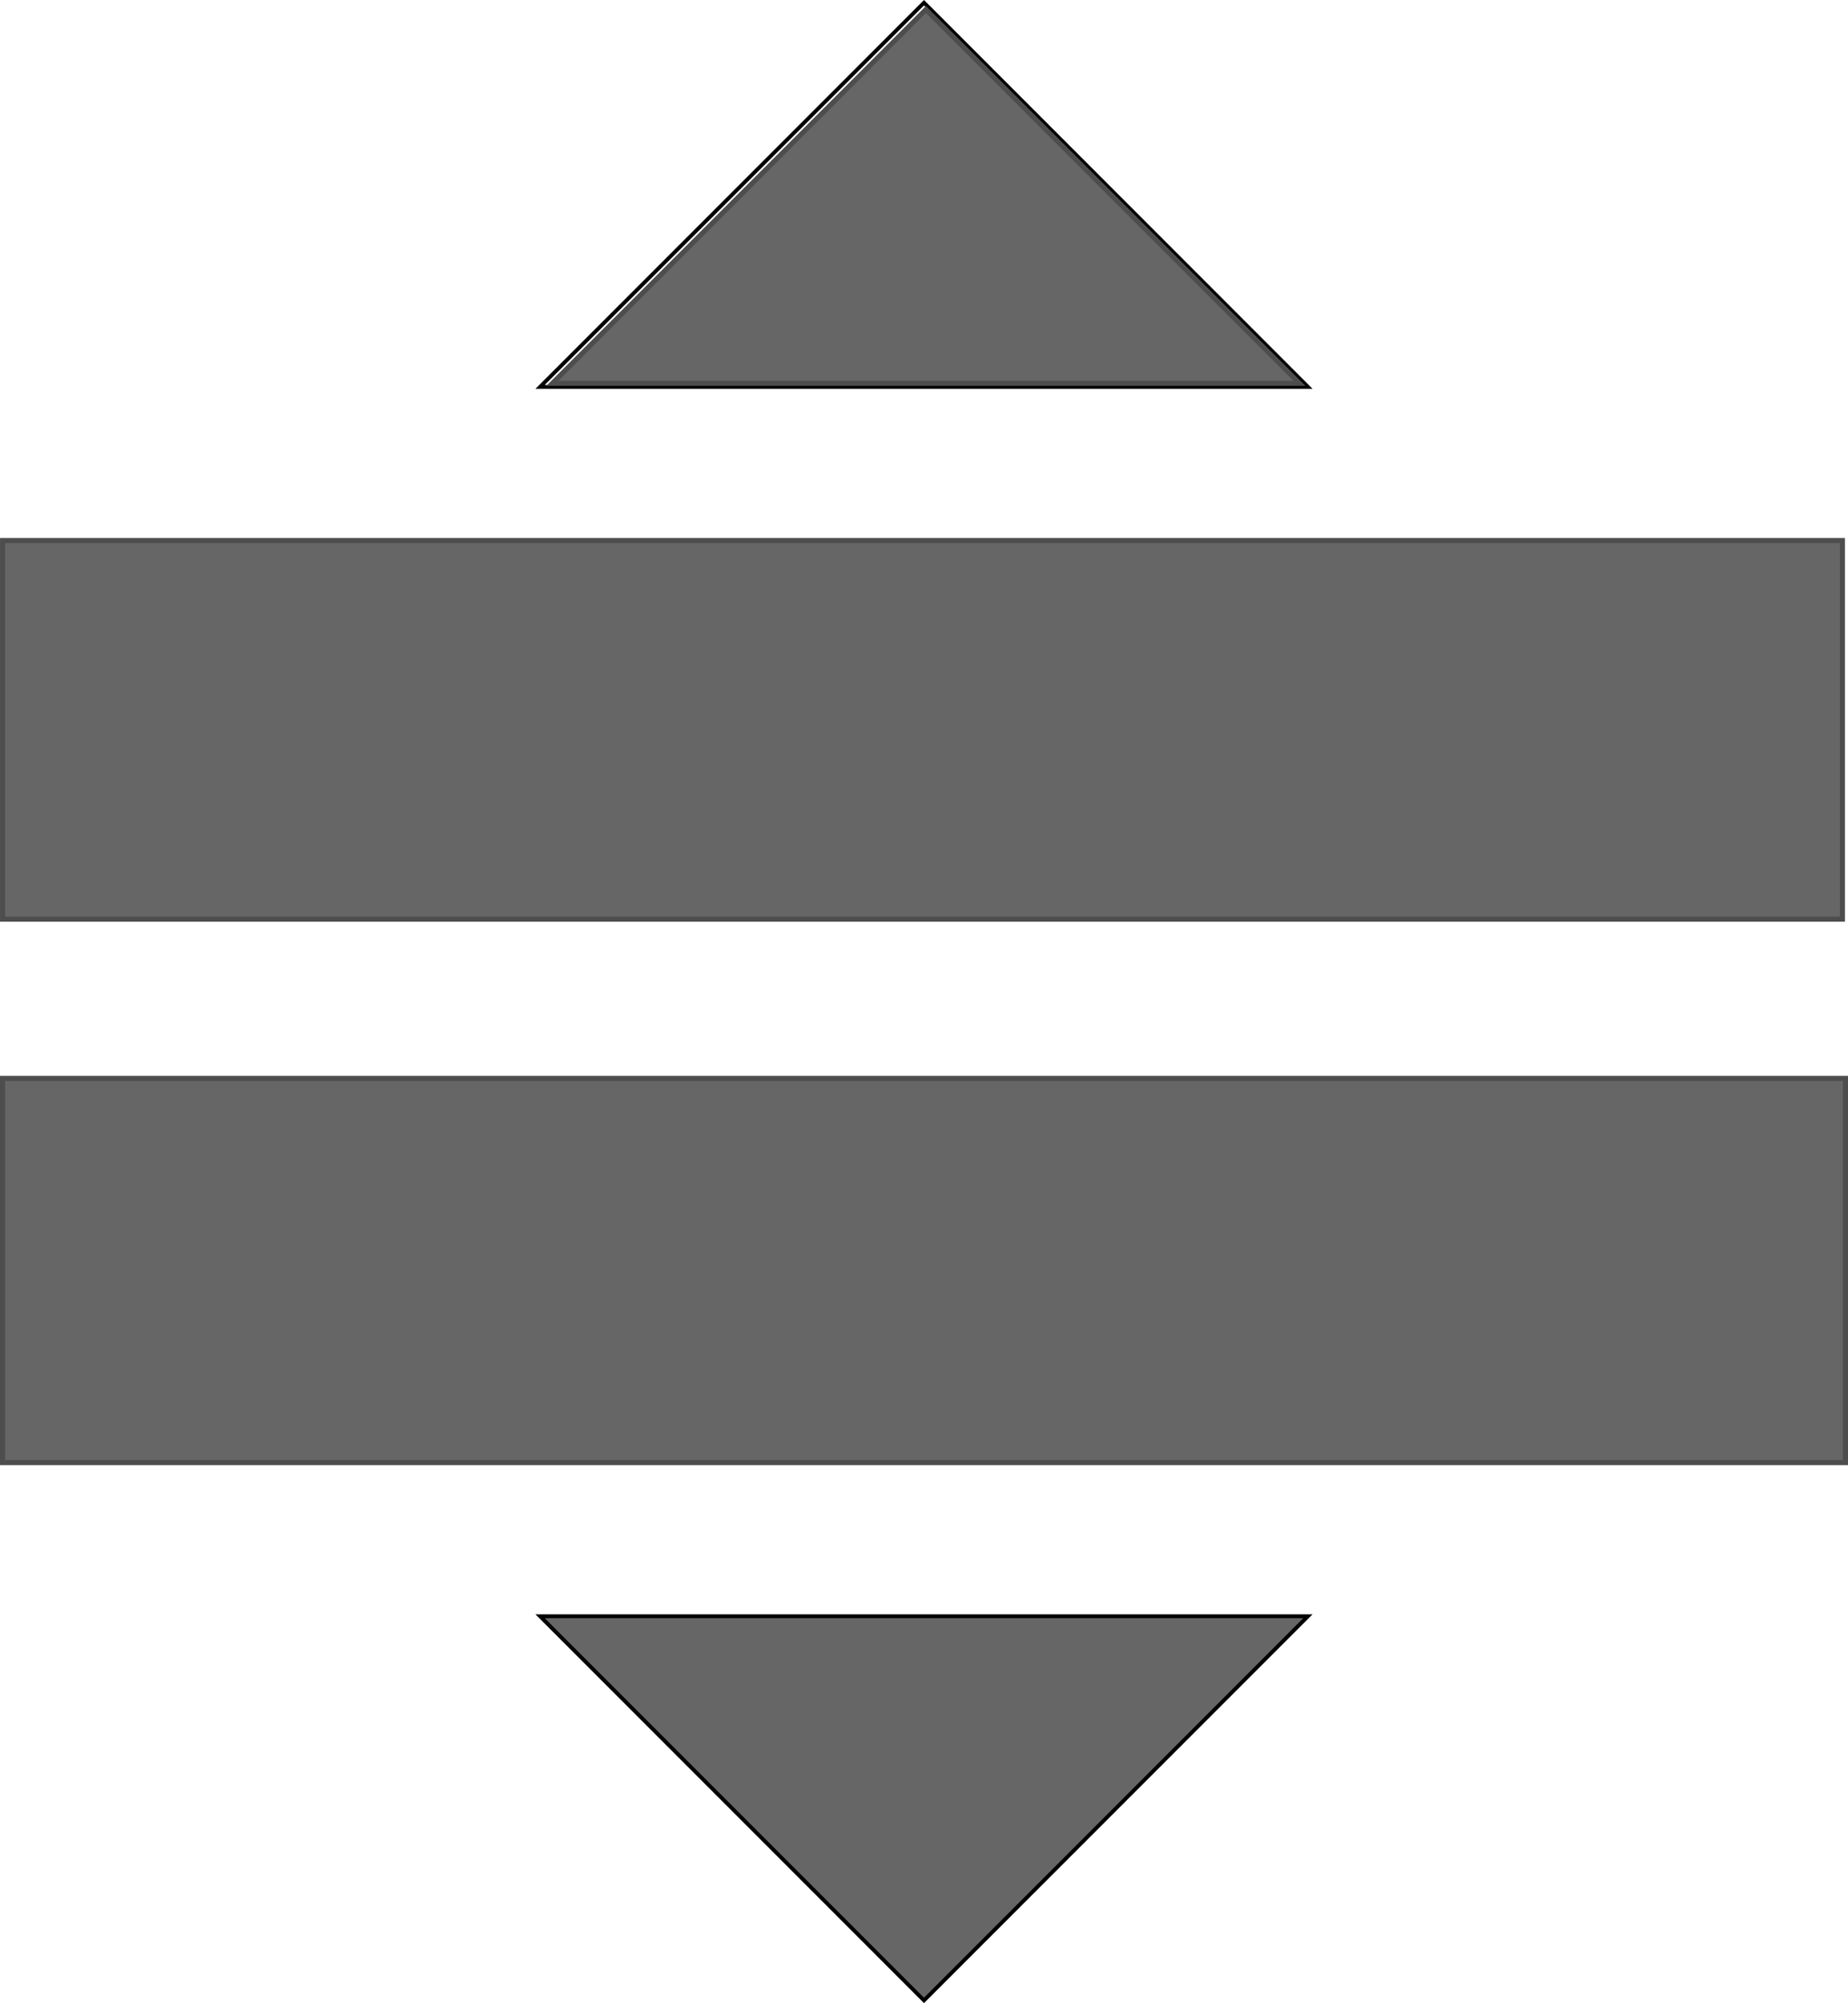 <?xml version="1.0" encoding="UTF-8" standalone="no"?>
<svg
   xmlns:dc="http://purl.org/dc/elements/1.1/"
   xmlns:cc="http://creativecommons.org/ns#"
   xmlns:rdf="http://www.w3.org/1999/02/22-rdf-syntax-ns#"
   xmlns:svg="http://www.w3.org/2000/svg"
   xmlns="http://www.w3.org/2000/svg"
   xmlns:sodipodi="http://sodipodi.sourceforge.net/DTD/sodipodi-0.dtd"
   xmlns:inkscape="http://www.inkscape.org/namespaces/inkscape"
   width="127.352mm"
   height="137.958mm"
   viewBox="0 0 127.352 137.958"
   version="1.1"
   id="svg47"
   inkscape:version="1.0rc1 (09960d6, 2020-04-09)"
   sodipodi:docname="tools_icon.svg"
   inkscape:export-filename="/Users/briangreen/tools_icon.png"
   inkscape:export-xdpi="23.566677"
   inkscape:export-ydpi="23.566677">
  <defs
     id="defs41" />
  <sodipodi:namedview
     id="base"
     pagecolor="#ffffff"
     bordercolor="#666666"
     borderopacity="1.0"
     inkscape:pageopacity="0.0"
     inkscape:pageshadow="2"
     inkscape:zoom="0.76683577"
     inkscape:cx="191.22644"
     inkscape:cy="517.57824"
     inkscape:document-units="mm"
     inkscape:current-layer="layer1"
     inkscape:document-rotation="0"
     showgrid="true"
     inkscape:snap-grids="true"
     inkscape:window-width="1044"
     inkscape:window-height="1174"
     inkscape:window-x="100"
     inkscape:window-y="64"
     inkscape:window-maximized="0">
    <inkscape:grid
       originy="0.187"
       originx="0.176"
       type="xygrid"
       id="grid59" />
  </sodipodi:namedview>
  <g
     transform="translate(0.176,0.187)"
     inkscape:label="Layer 1"
     inkscape:groupmode="layer"
     id="layer1">
    <path
       style="fill:none;stroke:#000000;stroke-width:0.265px;stroke-linecap:butt;stroke-linejoin:miter;stroke-opacity:1"
       d="M 37.042,26.458 63.5,0 89.958,26.458 Z"
       id="path61"
       inkscape:connector-curvature="0" />
    <path
       style="fill:#666666;stroke:#4d4d4d;stroke-width:0.349"
       d="m 0,50.079 v -13.038 h 63.395 63.395 v 13.038 13.038 H 63.395 0 Z"
       id="path80"
       inkscape:connector-curvature="0" />
    <path
       inkscape:connector-curvature="0"
       id="path80-5"
       d="M 0,87.312 V 74.083 H 63.5 127 v 13.229 13.229 H 63.5 0 Z"
       style="fill:#666666;stroke:#4d4d4d;stroke-width:0.352" />
    <path
       style="fill:#666666;fill-opacity:1;stroke:#000000;stroke-width:0.265px;stroke-linecap:butt;stroke-linejoin:miter;stroke-opacity:1"
       d="M 63.5,137.583 89.958,111.125 H 37.042 Z"
       id="path112"
       inkscape:connector-curvature="0"
       sodipodi:nodetypes="cccc" />
    <path
       style="fill:#666666;fill-opacity:1;stroke:#4d4d4d;stroke-width:1.304"
       d="M 191.541,50.346 240.115,1.772 288.689,50.346 337.263,98.92 h -97.148 -97.148 z"
       id="path989"
       inkscape:connector-curvature="0"
       transform="scale(0.265)" />
  </g>
</svg>
